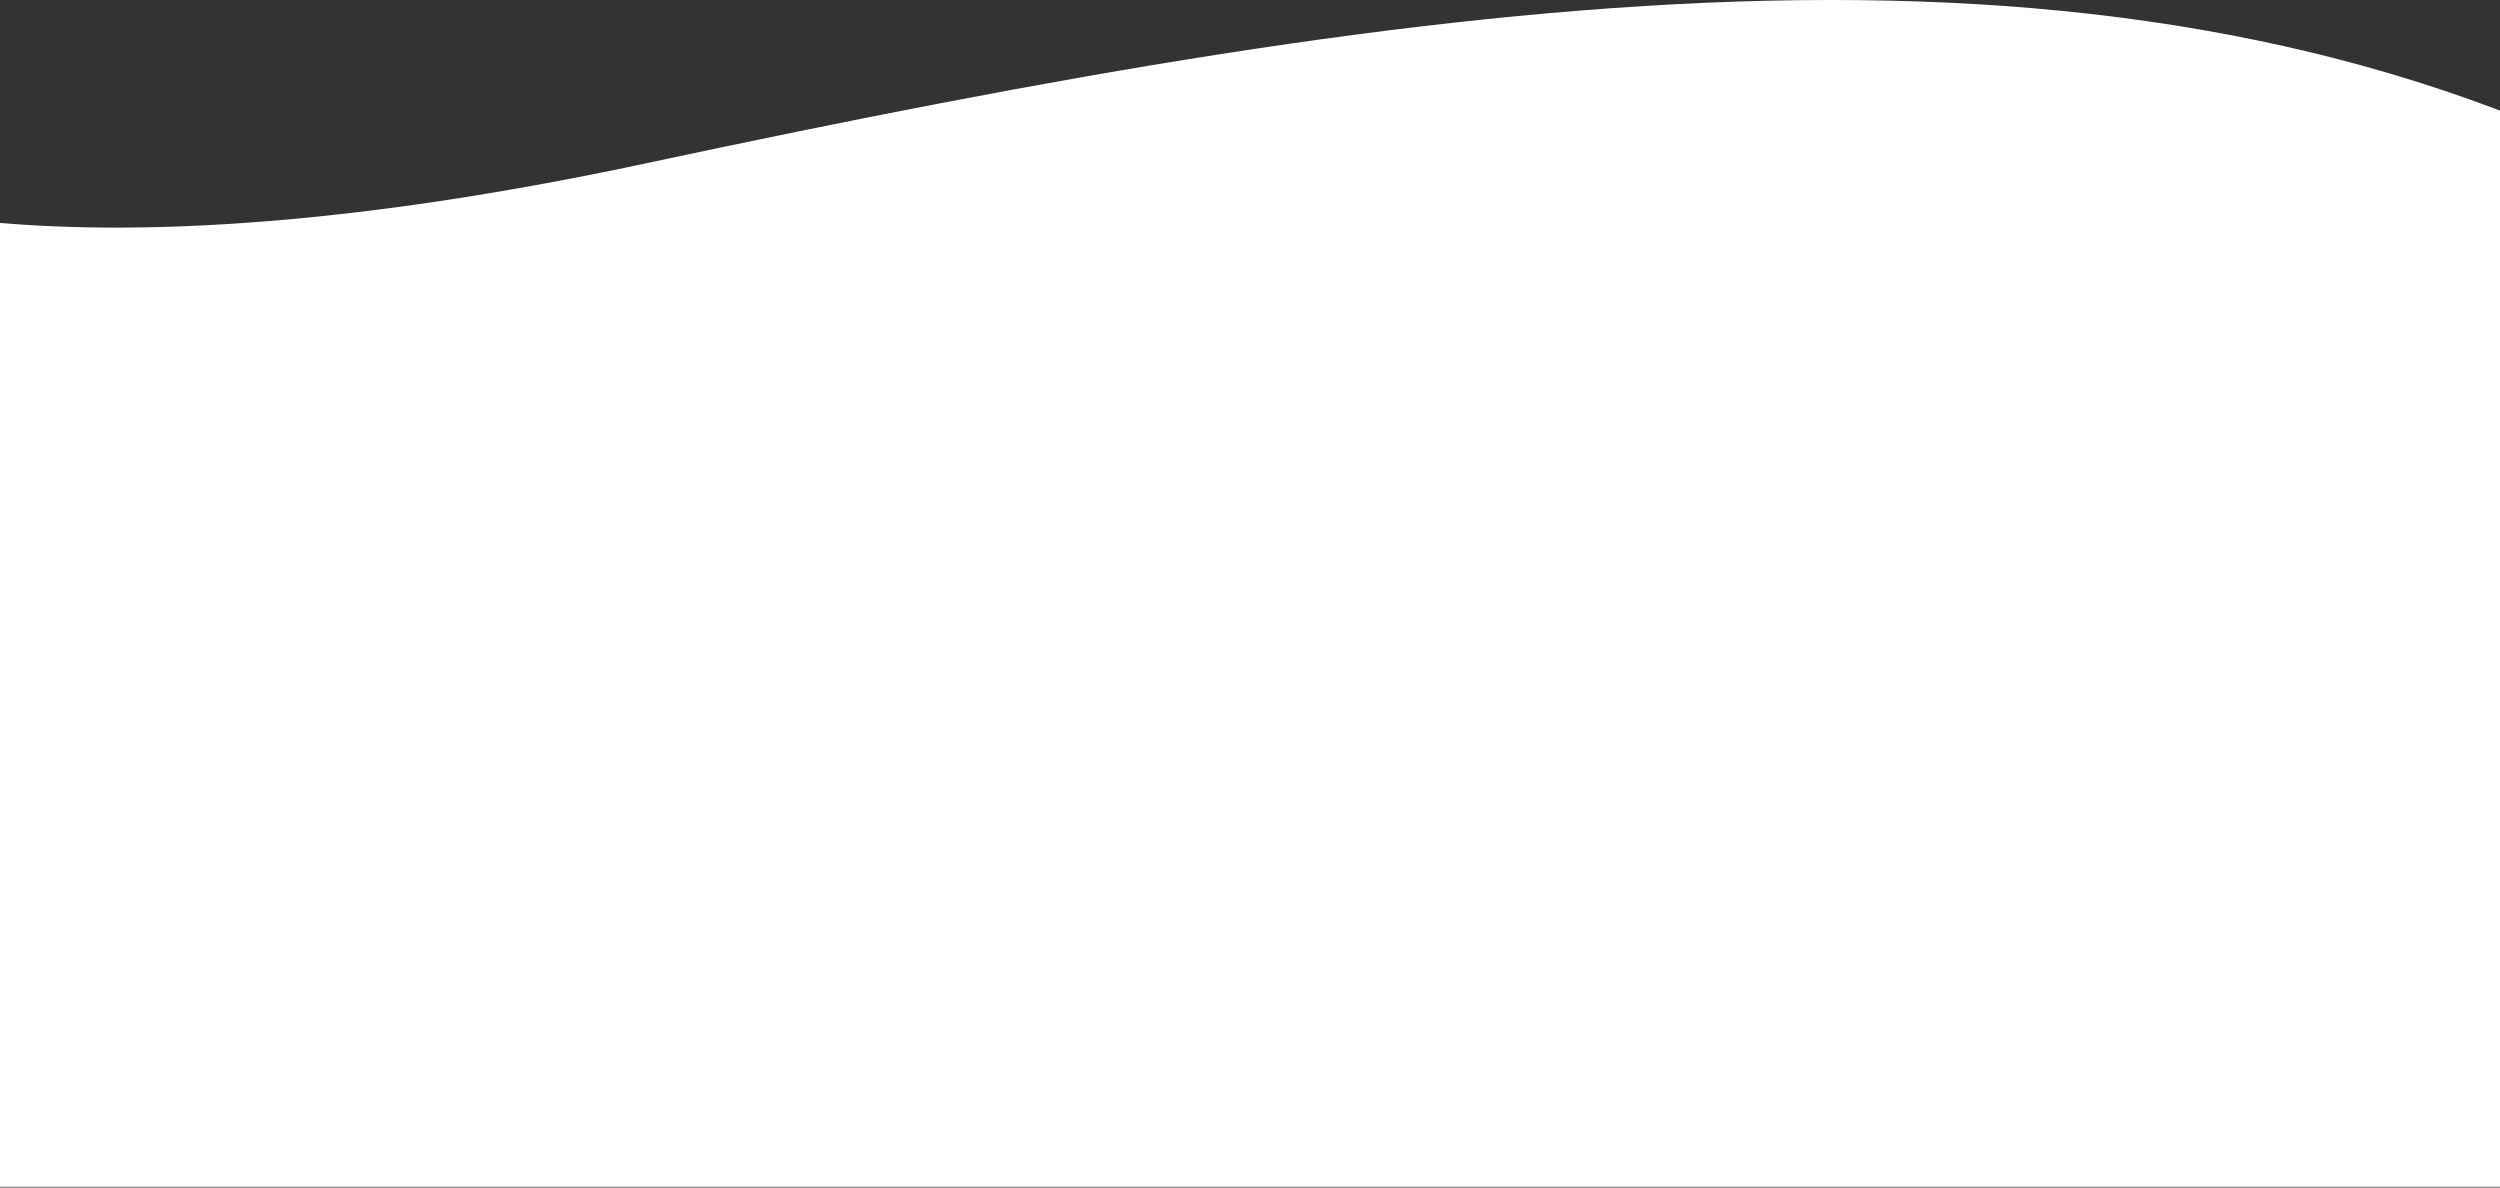 <svg width="1440" height="684" viewBox="0 0 1440 684" fill="none" xmlns="http://www.w3.org/2000/svg">
<rect x="0" y="0" width="1440" height="684" fill="#333333" stroke="none"/>
<path d="M372 94.094C-0.4 173.694 -151.167 106.594 -180 63.094V683.594H1510.5V94.094C1203.5 -54.906 837.5 -5.406 372 94.094Z" fill="white"/>
</svg>
